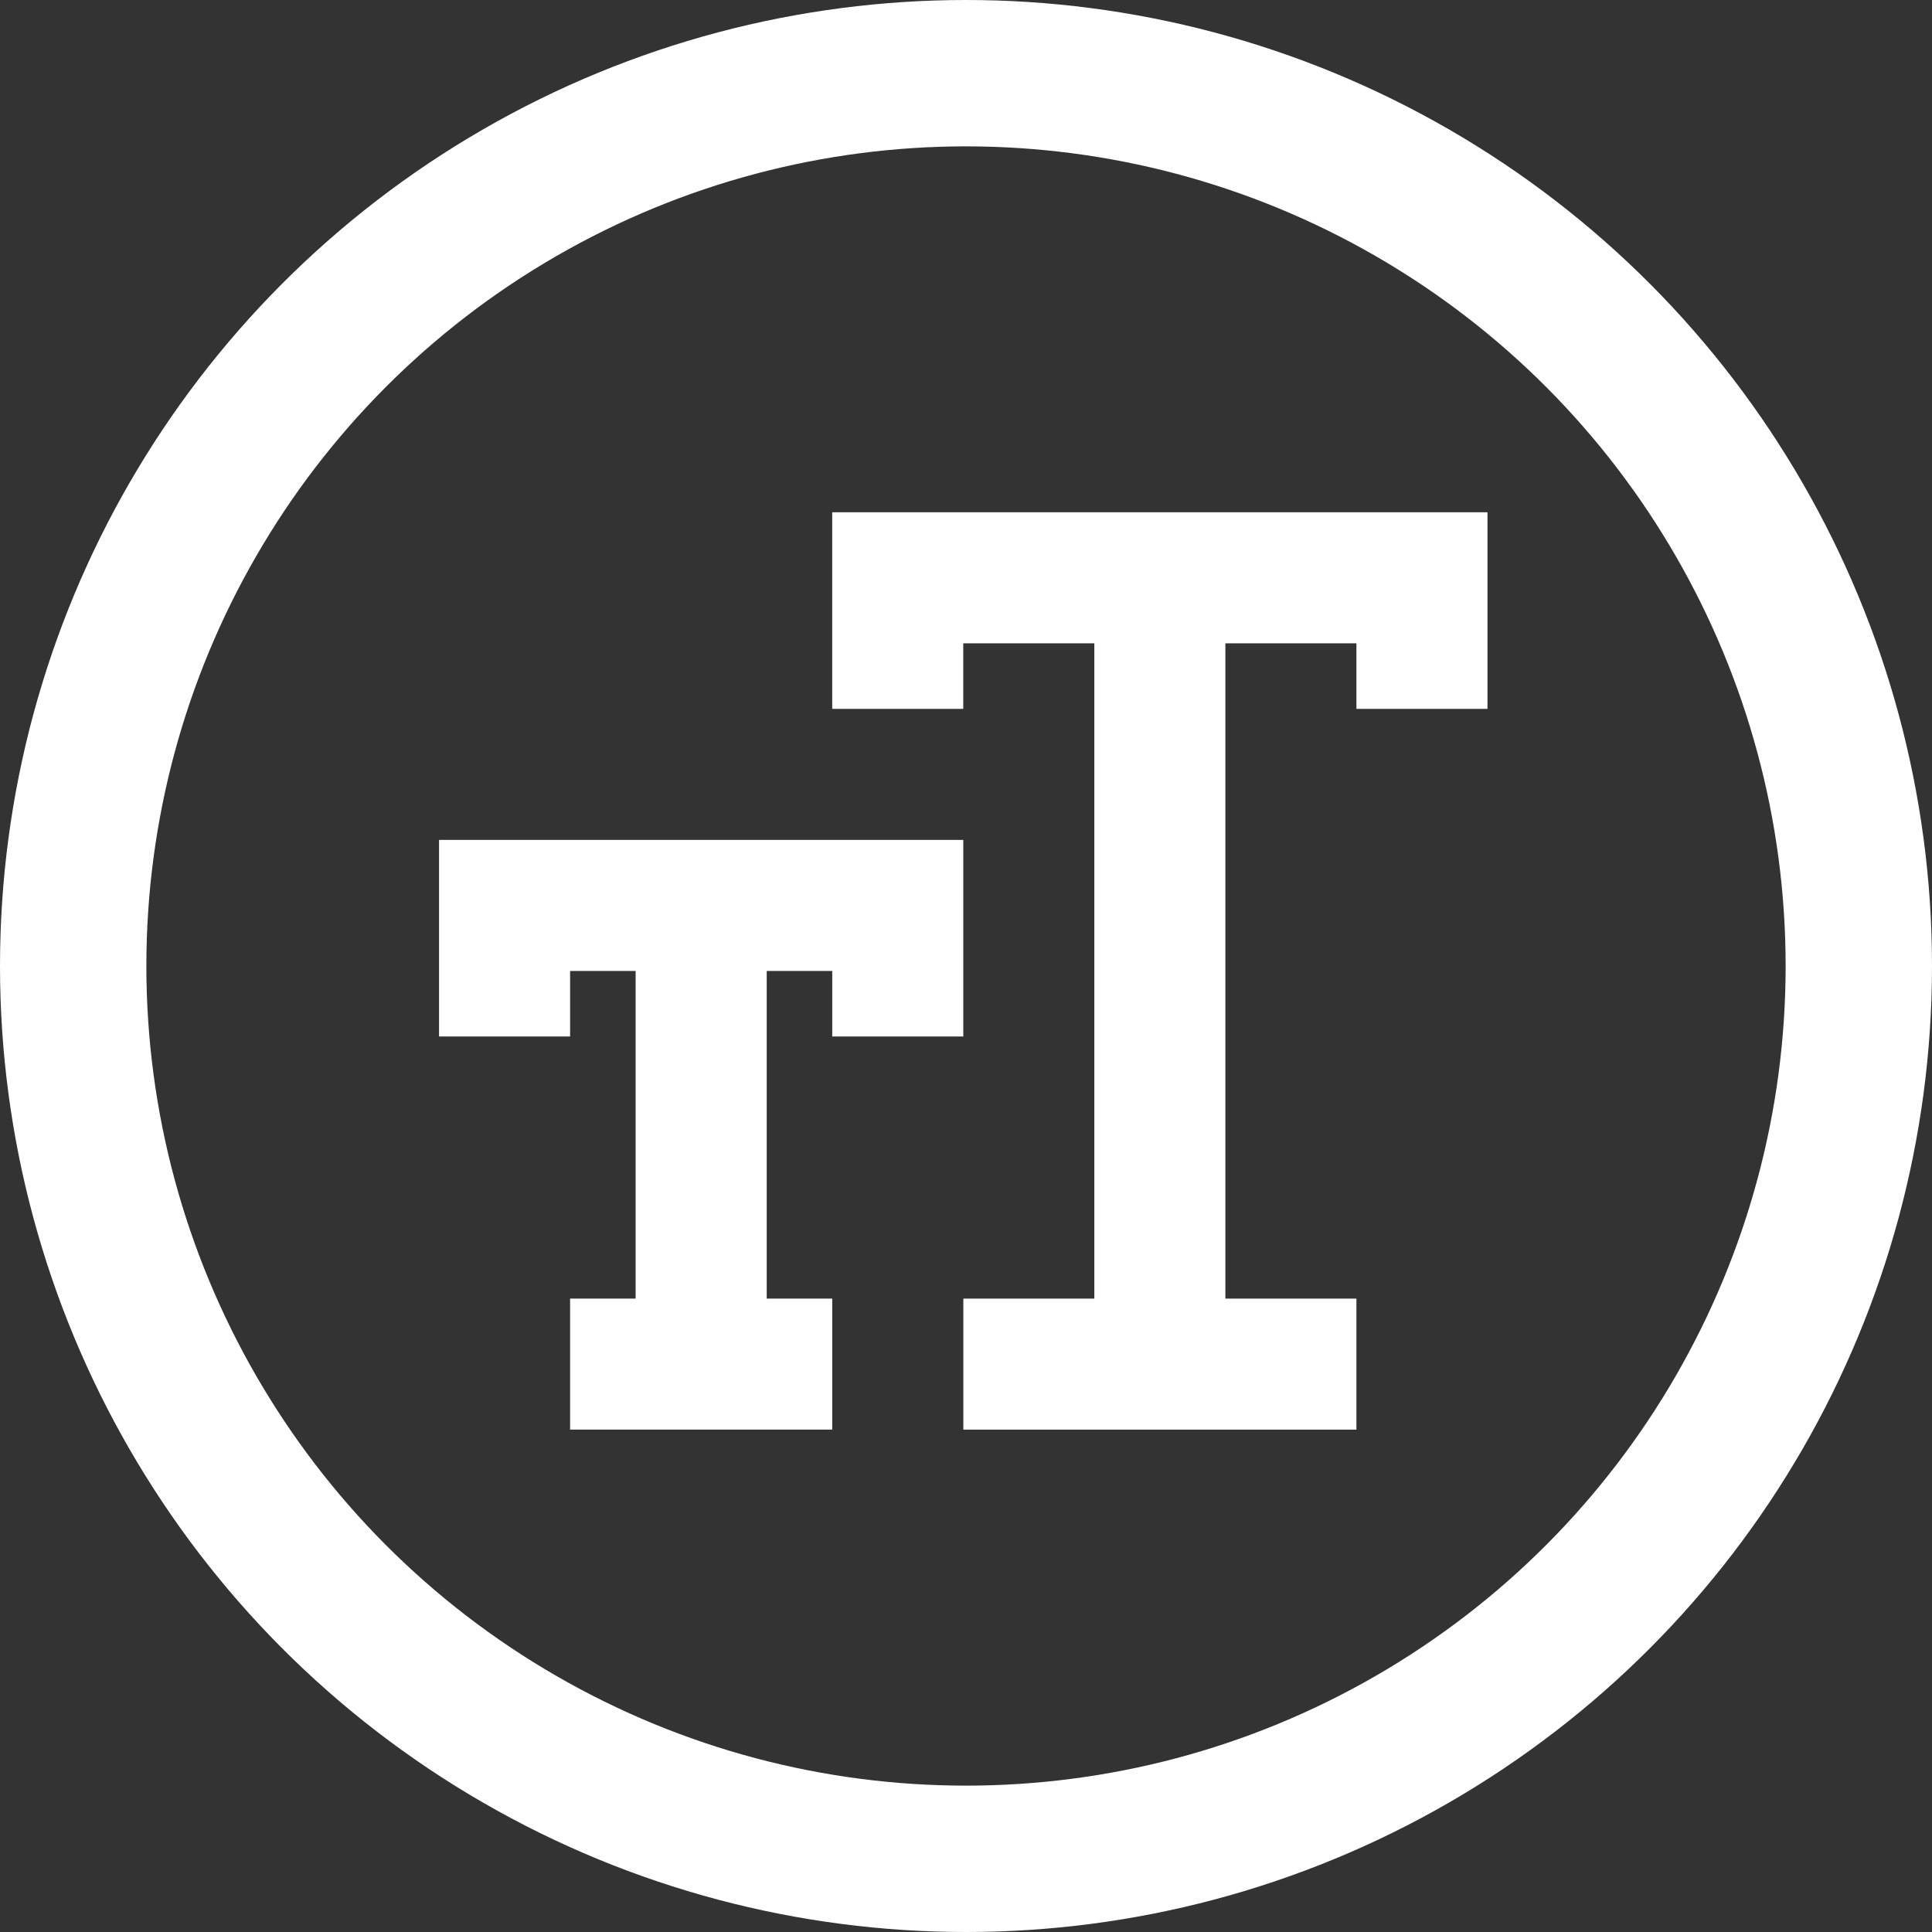 <svg xmlns="http://www.w3.org/2000/svg" width="132" height="132" viewBox="0 0 132 132"><rect x="0" y="0" width="132" height="132" fill="#333333" stroke="none"/><g transform="translate(-1278 -246)"><g transform="translate(1278 246)" fill="none" stroke="#fff" stroke-width="10"><circle cx="66" cy="66" r="66" stroke="none"/><circle cx="66" cy="66" r="61" fill="none"/></g><g transform="translate(1307.996 281)"><path d="M17.908,38.189H8.954v4.477H0V29.235H44.77V42.666H35.816V38.189H26.862v44.77h8.954v8.954H8.959V82.959h8.95Z" transform="translate(26.863 -29.235)" fill="#fff"/><path d="M269.7,175.411v13.431h-8.954v-4.477h-4.477V206.75h4.477V215.7H242.836V206.75h4.477V184.365h-4.477v4.477h-8.954V175.411H269.7Z" transform="translate(-233.881 -153.026)" fill="#fff"/></g></g></svg>